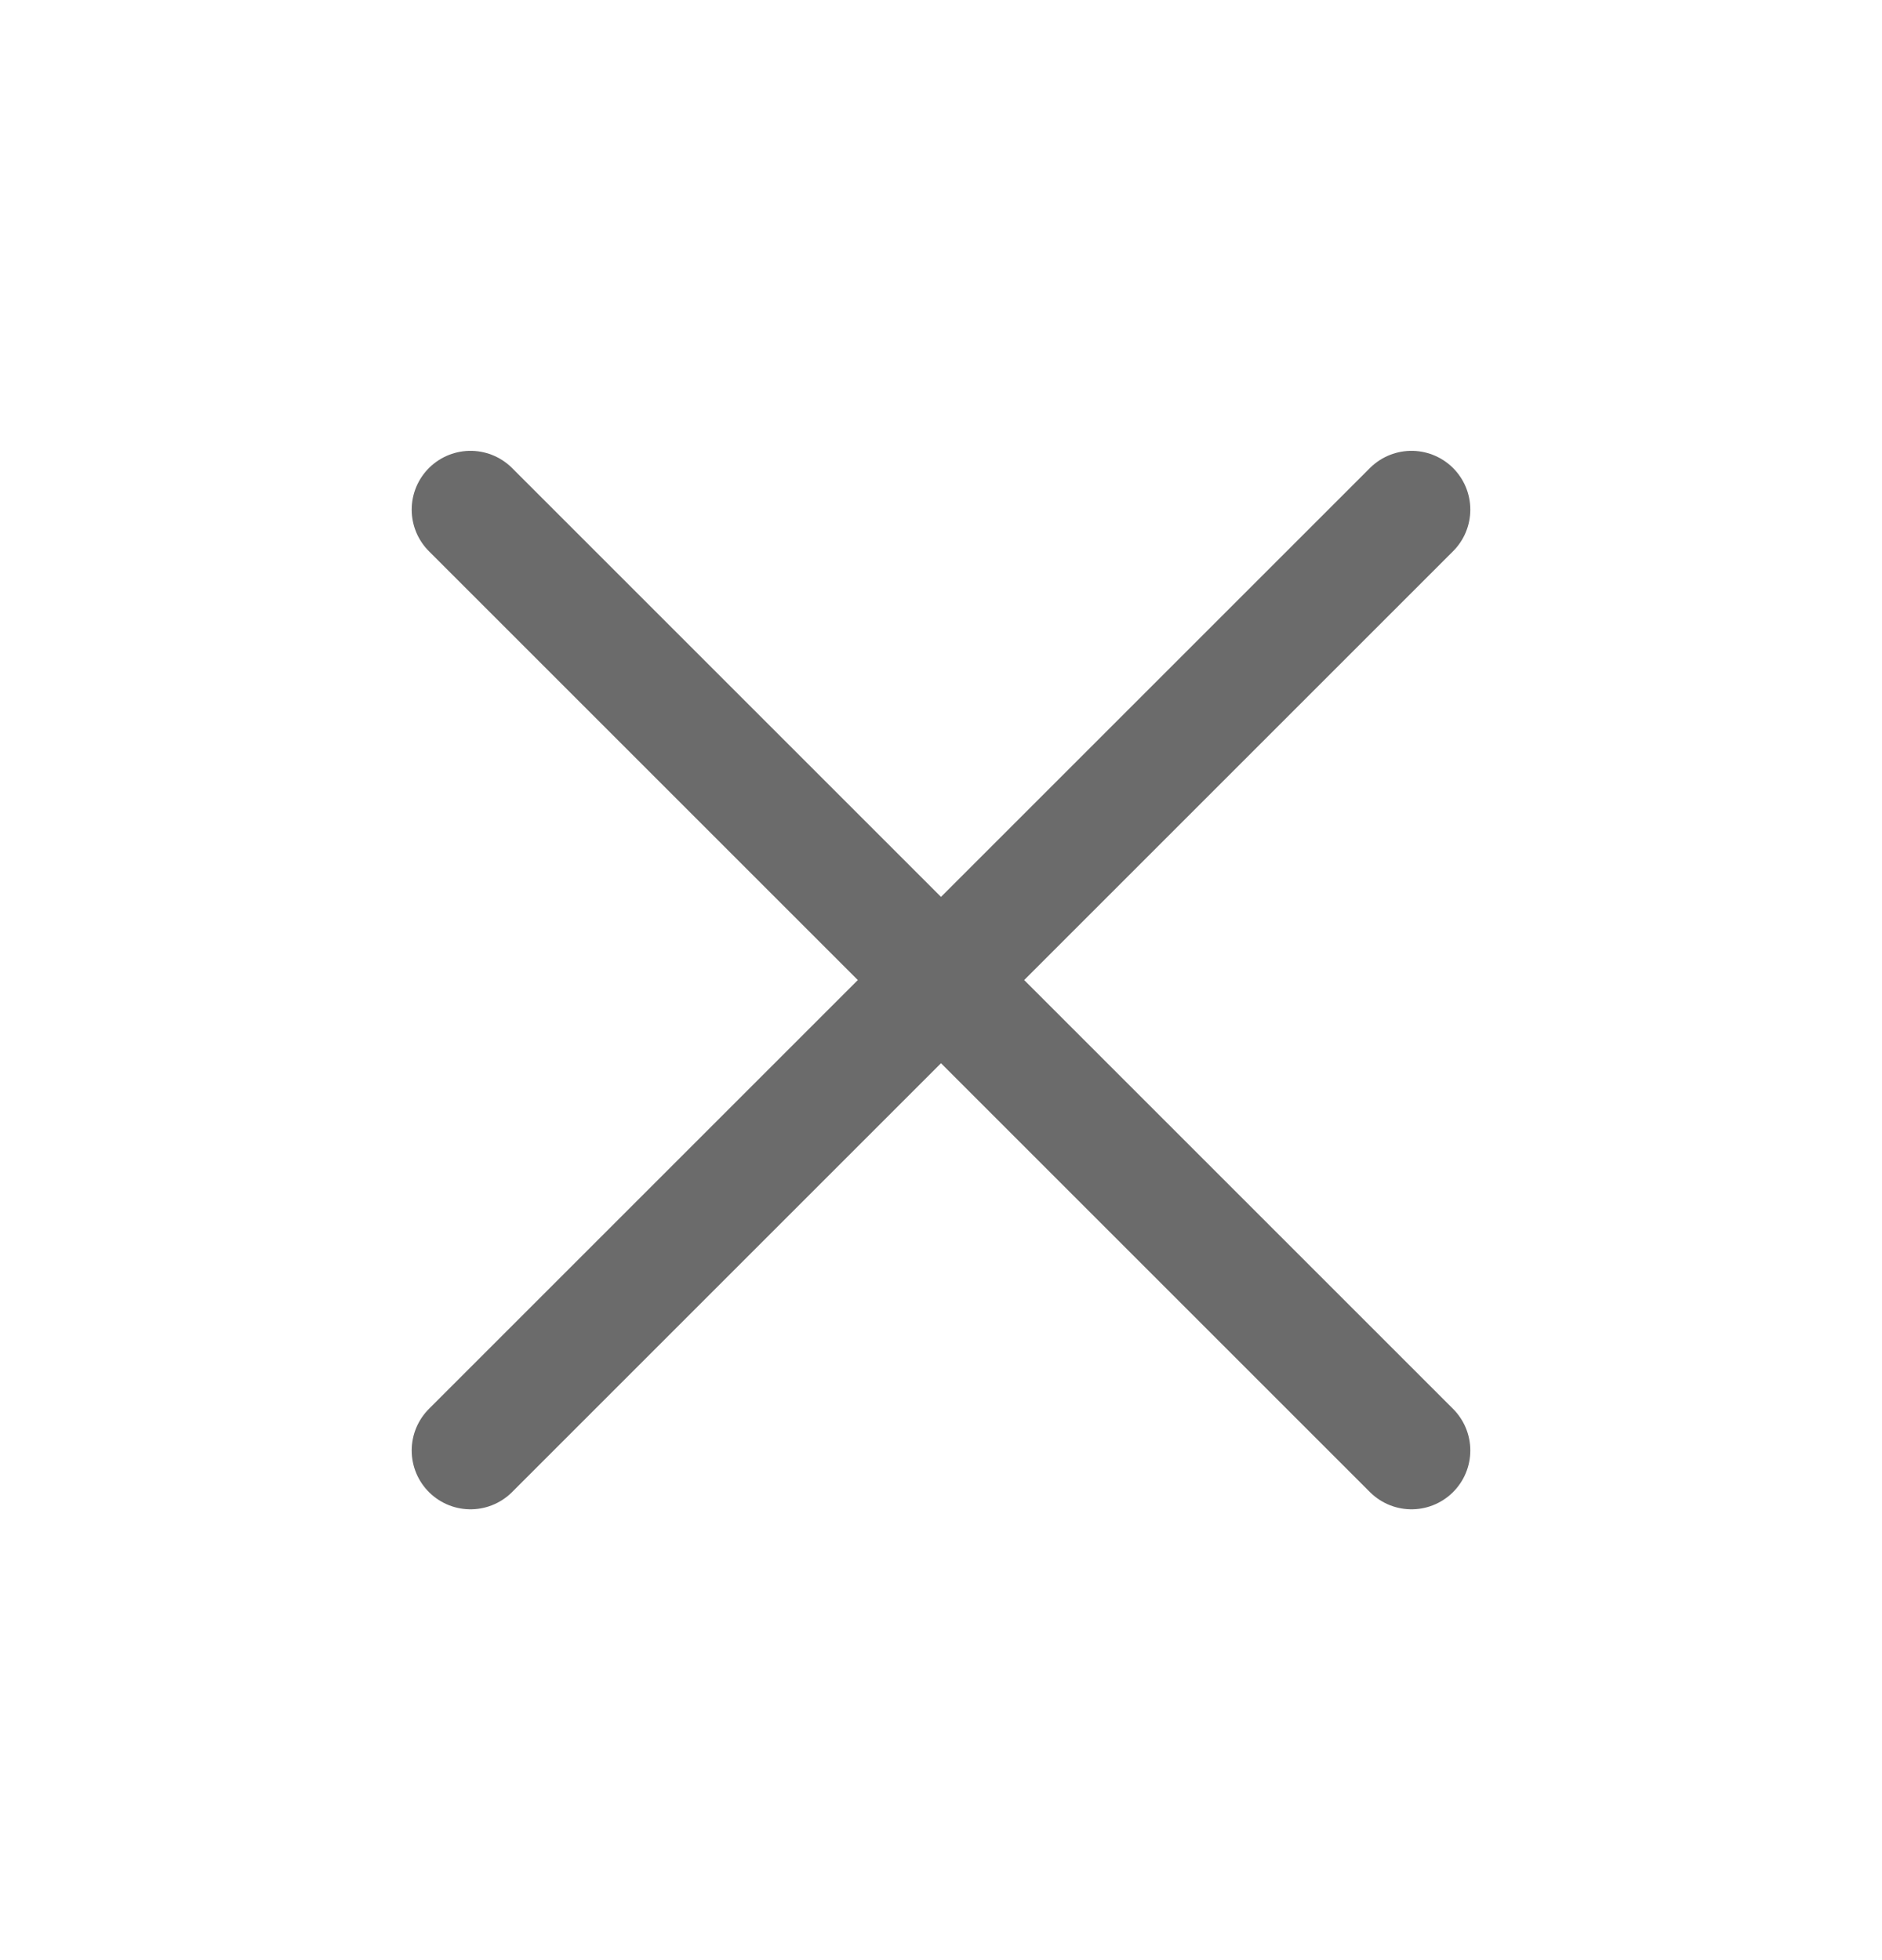 <svg width="24" height="25" viewBox="0 0 24 25" fill="none" xmlns="http://www.w3.org/2000/svg">
<path d="M6 18.5L18 6.5M6 6.5L18 18.5" stroke="#6B6B6B" stroke-width="1.5" stroke-linecap="round" stroke-linejoin="round"/>
</svg>
